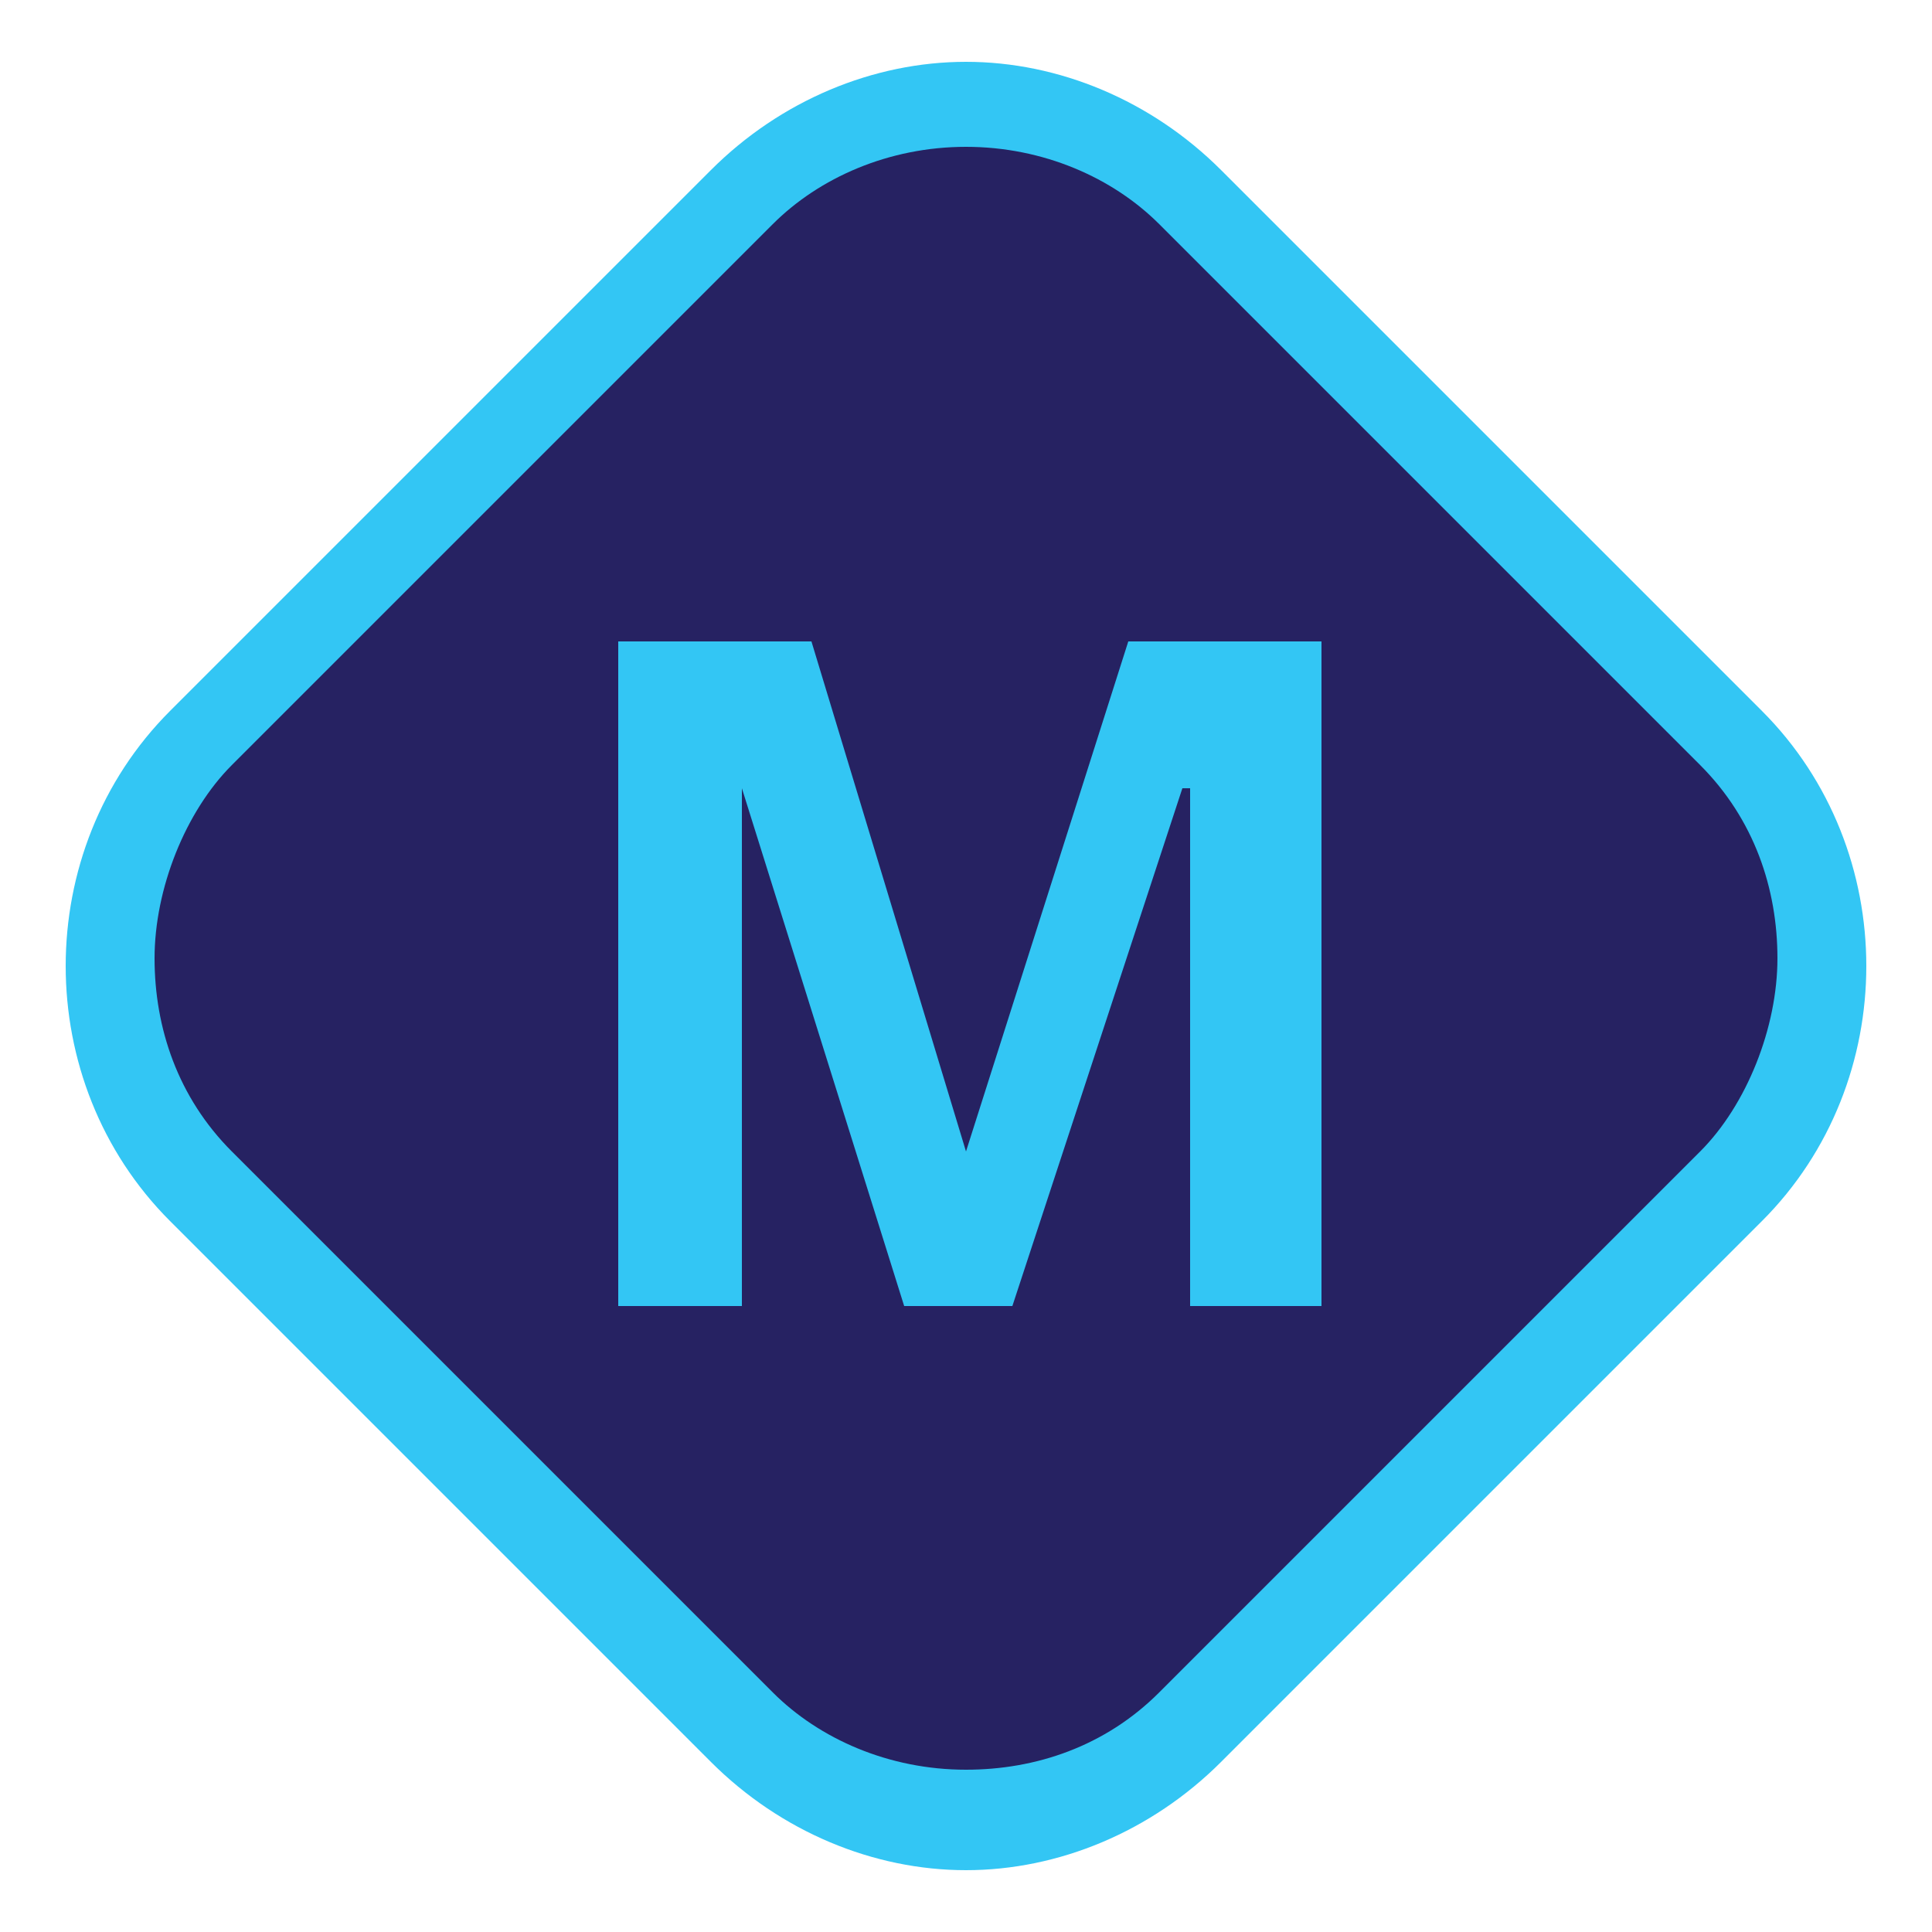<?xml version="1.0" encoding="utf-8"?>
<!-- Generator: Adobe Illustrator 27.3.0, SVG Export Plug-In . SVG Version: 6.00 Build 0)  -->
<svg version="1.1" id="Layer_1" xmlns="http://www.w3.org/2000/svg" xmlns:xlink="http://www.w3.org/1999/xlink" x="0px" y="0px"
	 viewBox="0 0 25 25" style="enable-background:new 0 0 25 25;" xml:space="preserve">
<style type="text/css">
	.st0{fill:#262262;}
	.st1{fill:#33C6F4;}
</style>
<g>
	<path class="st0" d="M12.5,23.6c-1.1,0-2.1-0.4-2.9-1.2l-7-7c-0.8-0.8-1.2-1.8-1.2-2.9c0-1.1,0.4-2.1,1.2-2.9l7-7
		c0.8-0.8,1.8-1.2,2.9-1.2c1.1,0,2.1,0.4,2.9,1.2l7,7c0.8,0.8,1.2,1.8,1.2,2.9c0,1.1-0.4,2.1-1.2,2.9l-7,7
		C14.6,23.2,13.6,23.6,12.5,23.6z"/>
	<path class="st1" d="M12.5,1.9c1,0,1.9,0.4,2.5,1l7,7c0.7,0.7,1,1.6,1,2.5s-0.4,1.9-1,2.5l-7,7c-0.7,0.7-1.6,1-2.5,1
		c-1,0-1.9-0.4-2.5-1l-7-7c-0.7-0.7-1-1.6-1-2.5s0.4-1.9,1-2.5l7-7C10.6,2.3,11.5,1.9,12.5,1.9 M12.5,0.8c-1.2,0-2.4,0.5-3.3,1.4
		l-7,7c-1.8,1.8-1.8,4.8,0,6.6l7,7c0.9,0.9,2.1,1.4,3.3,1.4s2.4-0.5,3.3-1.4l7-7c1.8-1.8,1.8-4.8,0-6.6l-7-7
		C14.9,1.3,13.7,0.8,12.5,0.8L12.5,0.8z"/>
</g>
<g>
	<path class="st1" d="M11.7,16.9l-2.1-6.7H9.6c0,0.2,0,0.4,0,0.7s0,0.7,0,1s0,0.7,0,1v4H8V8.3h2.5l2,6.6h0l2.1-6.6h2.5v8.6h-1.7
		v-4.1c0-0.3,0-0.6,0-0.9s0-0.7,0-1s0-0.6,0-0.7h-0.1l-2.2,6.7H11.7z"/>
</g>
</svg>
